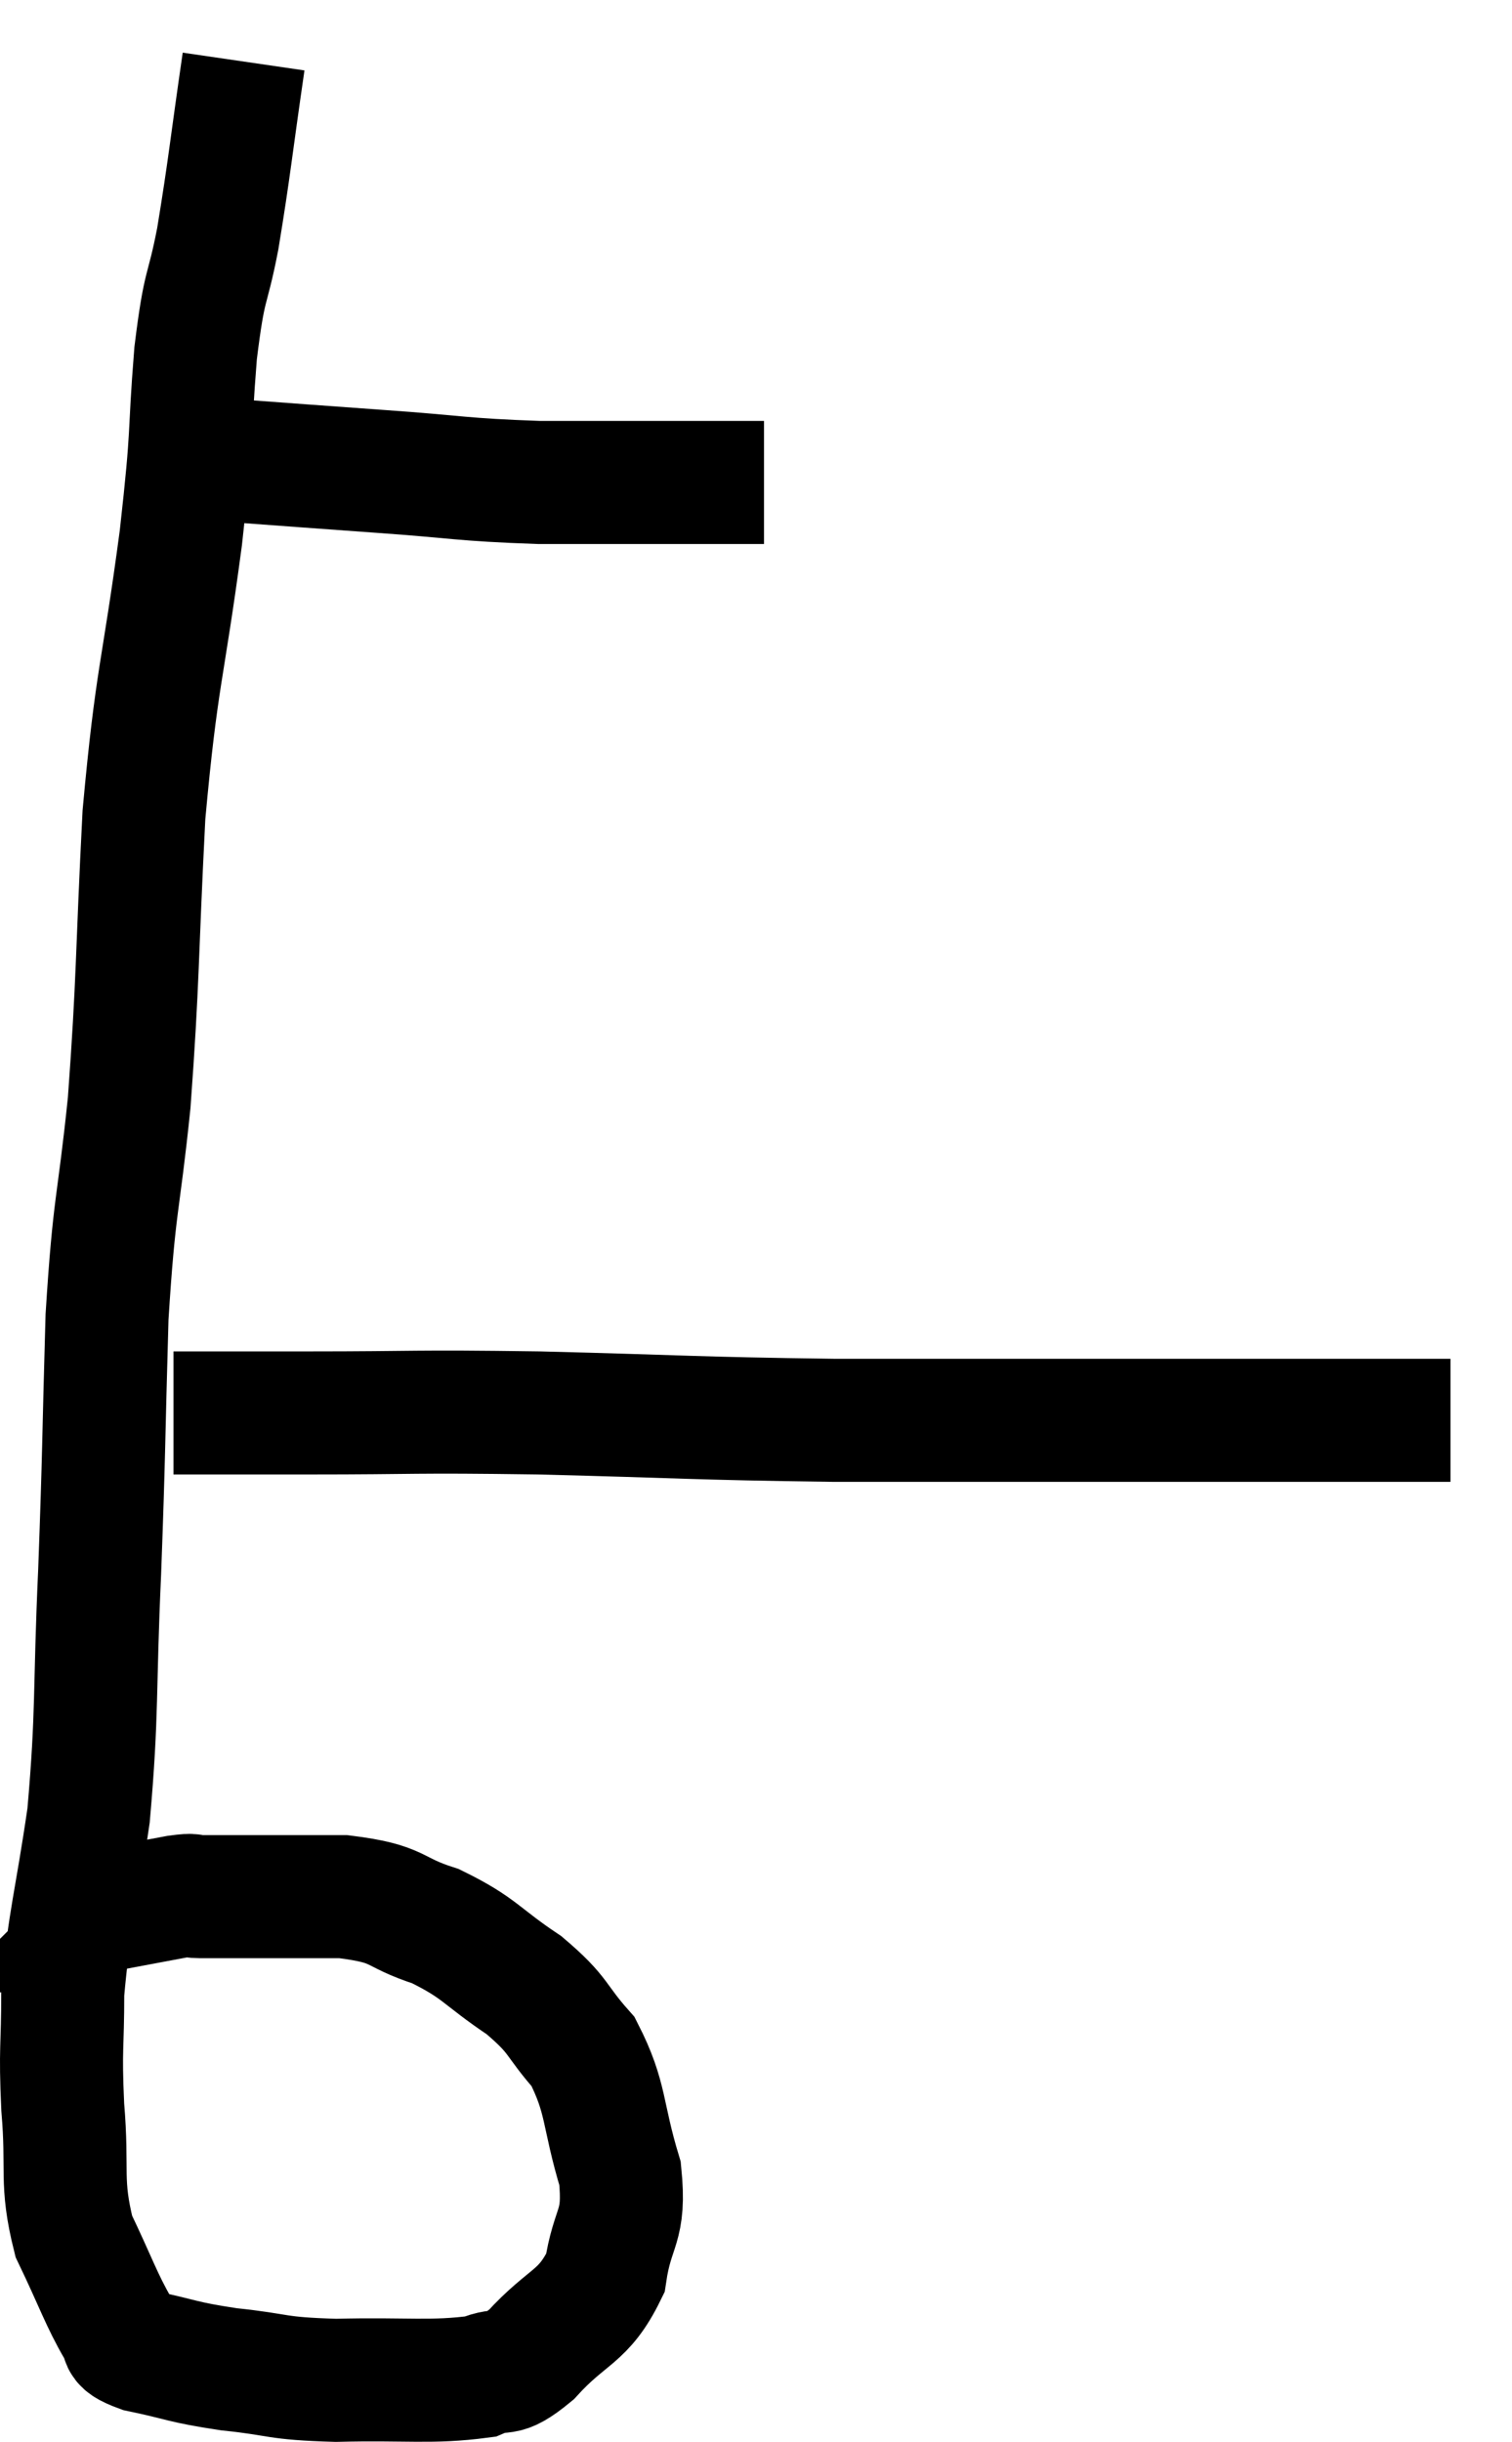 <svg xmlns="http://www.w3.org/2000/svg" viewBox="9.9 3.8 24.58 39.68" width="24.58" height="39.68"><path d="M 12.36 11.28 C 12.99 11.28, 12.69 11.235, 13.62 11.28 C 14.85 11.37, 14.82 11.37, 16.08 11.46 C 17.37 11.55, 17.37 11.595, 18.66 11.64 C 19.95 11.64, 20.325 11.64, 21.24 11.64 L 22.32 11.64" fill="none" stroke="black" stroke-width="2"></path><path d="M 13.86 4.8 C 13.65 6.24, 13.635 6.495, 13.44 7.68 C 13.26 8.61, 13.23 8.325, 13.08 9.54 C 12.96 11.04, 13.05 10.665, 12.84 12.54 C 12.54 14.79, 12.45 14.745, 12.24 17.04 C 12.12 19.38, 12.15 19.68, 12 21.72 C 11.82 23.46, 11.76 23.295, 11.64 25.2 C 11.58 27.27, 11.595 27.315, 11.52 29.34 C 11.43 31.32, 11.49 31.59, 11.34 33.3 C 11.13 34.74, 11.025 34.995, 10.92 36.18 C 10.92 37.11, 10.875 37.05, 10.92 38.04 C 11.01 39.09, 10.875 39.24, 11.1 40.14 C 11.46 40.89, 11.55 41.175, 11.82 41.64 C 12 41.82, 11.73 41.835, 12.18 42 C 12.9 42.15, 12.825 42.18, 13.62 42.3 C 14.49 42.39, 14.34 42.45, 15.36 42.48 C 16.53 42.45, 16.905 42.525, 17.7 42.42 C 18.12 42.24, 18.03 42.48, 18.54 42.06 C 19.14 41.4, 19.38 41.475, 19.74 40.74 C 19.86 39.93, 20.07 40.02, 19.98 39.12 C 19.68 38.13, 19.77 37.905, 19.38 37.14 C 18.9 36.6, 19.02 36.57, 18.42 36.06 C 17.7 35.58, 17.715 35.46, 16.98 35.1 C 16.23 34.86, 16.44 34.74, 15.48 34.62 C 14.31 34.62, 13.815 34.62, 13.14 34.62 C 12.96 34.62, 13.11 34.575, 12.78 34.62 C 12.3 34.71, 12.06 34.755, 11.82 34.8 C 11.82 34.8, 11.85 34.77, 11.82 34.8 C 11.76 34.86, 11.73 34.89, 11.7 34.92 L 11.7 34.92" fill="none" stroke="black" stroke-width="2"></path><path d="M 12.72 26.76 C 13.8 26.76, 13.395 26.76, 14.88 26.76 C 16.77 26.76, 16.515 26.73, 18.66 26.76 C 21.06 26.82, 21.15 26.85, 23.46 26.88 C 25.68 26.88, 26.085 26.88, 27.9 26.88 C 29.31 26.88, 29.58 26.88, 30.72 26.88 C 31.59 26.88, 31.8 26.88, 32.46 26.88 C 32.91 26.88, 33.105 26.88, 33.36 26.88 C 33.42 26.88, 33.45 26.88, 33.48 26.88 C 33.48 26.88, 33.48 26.88, 33.48 26.88 L 33.48 26.88" fill="none" stroke="black" stroke-width="2"></path></svg>